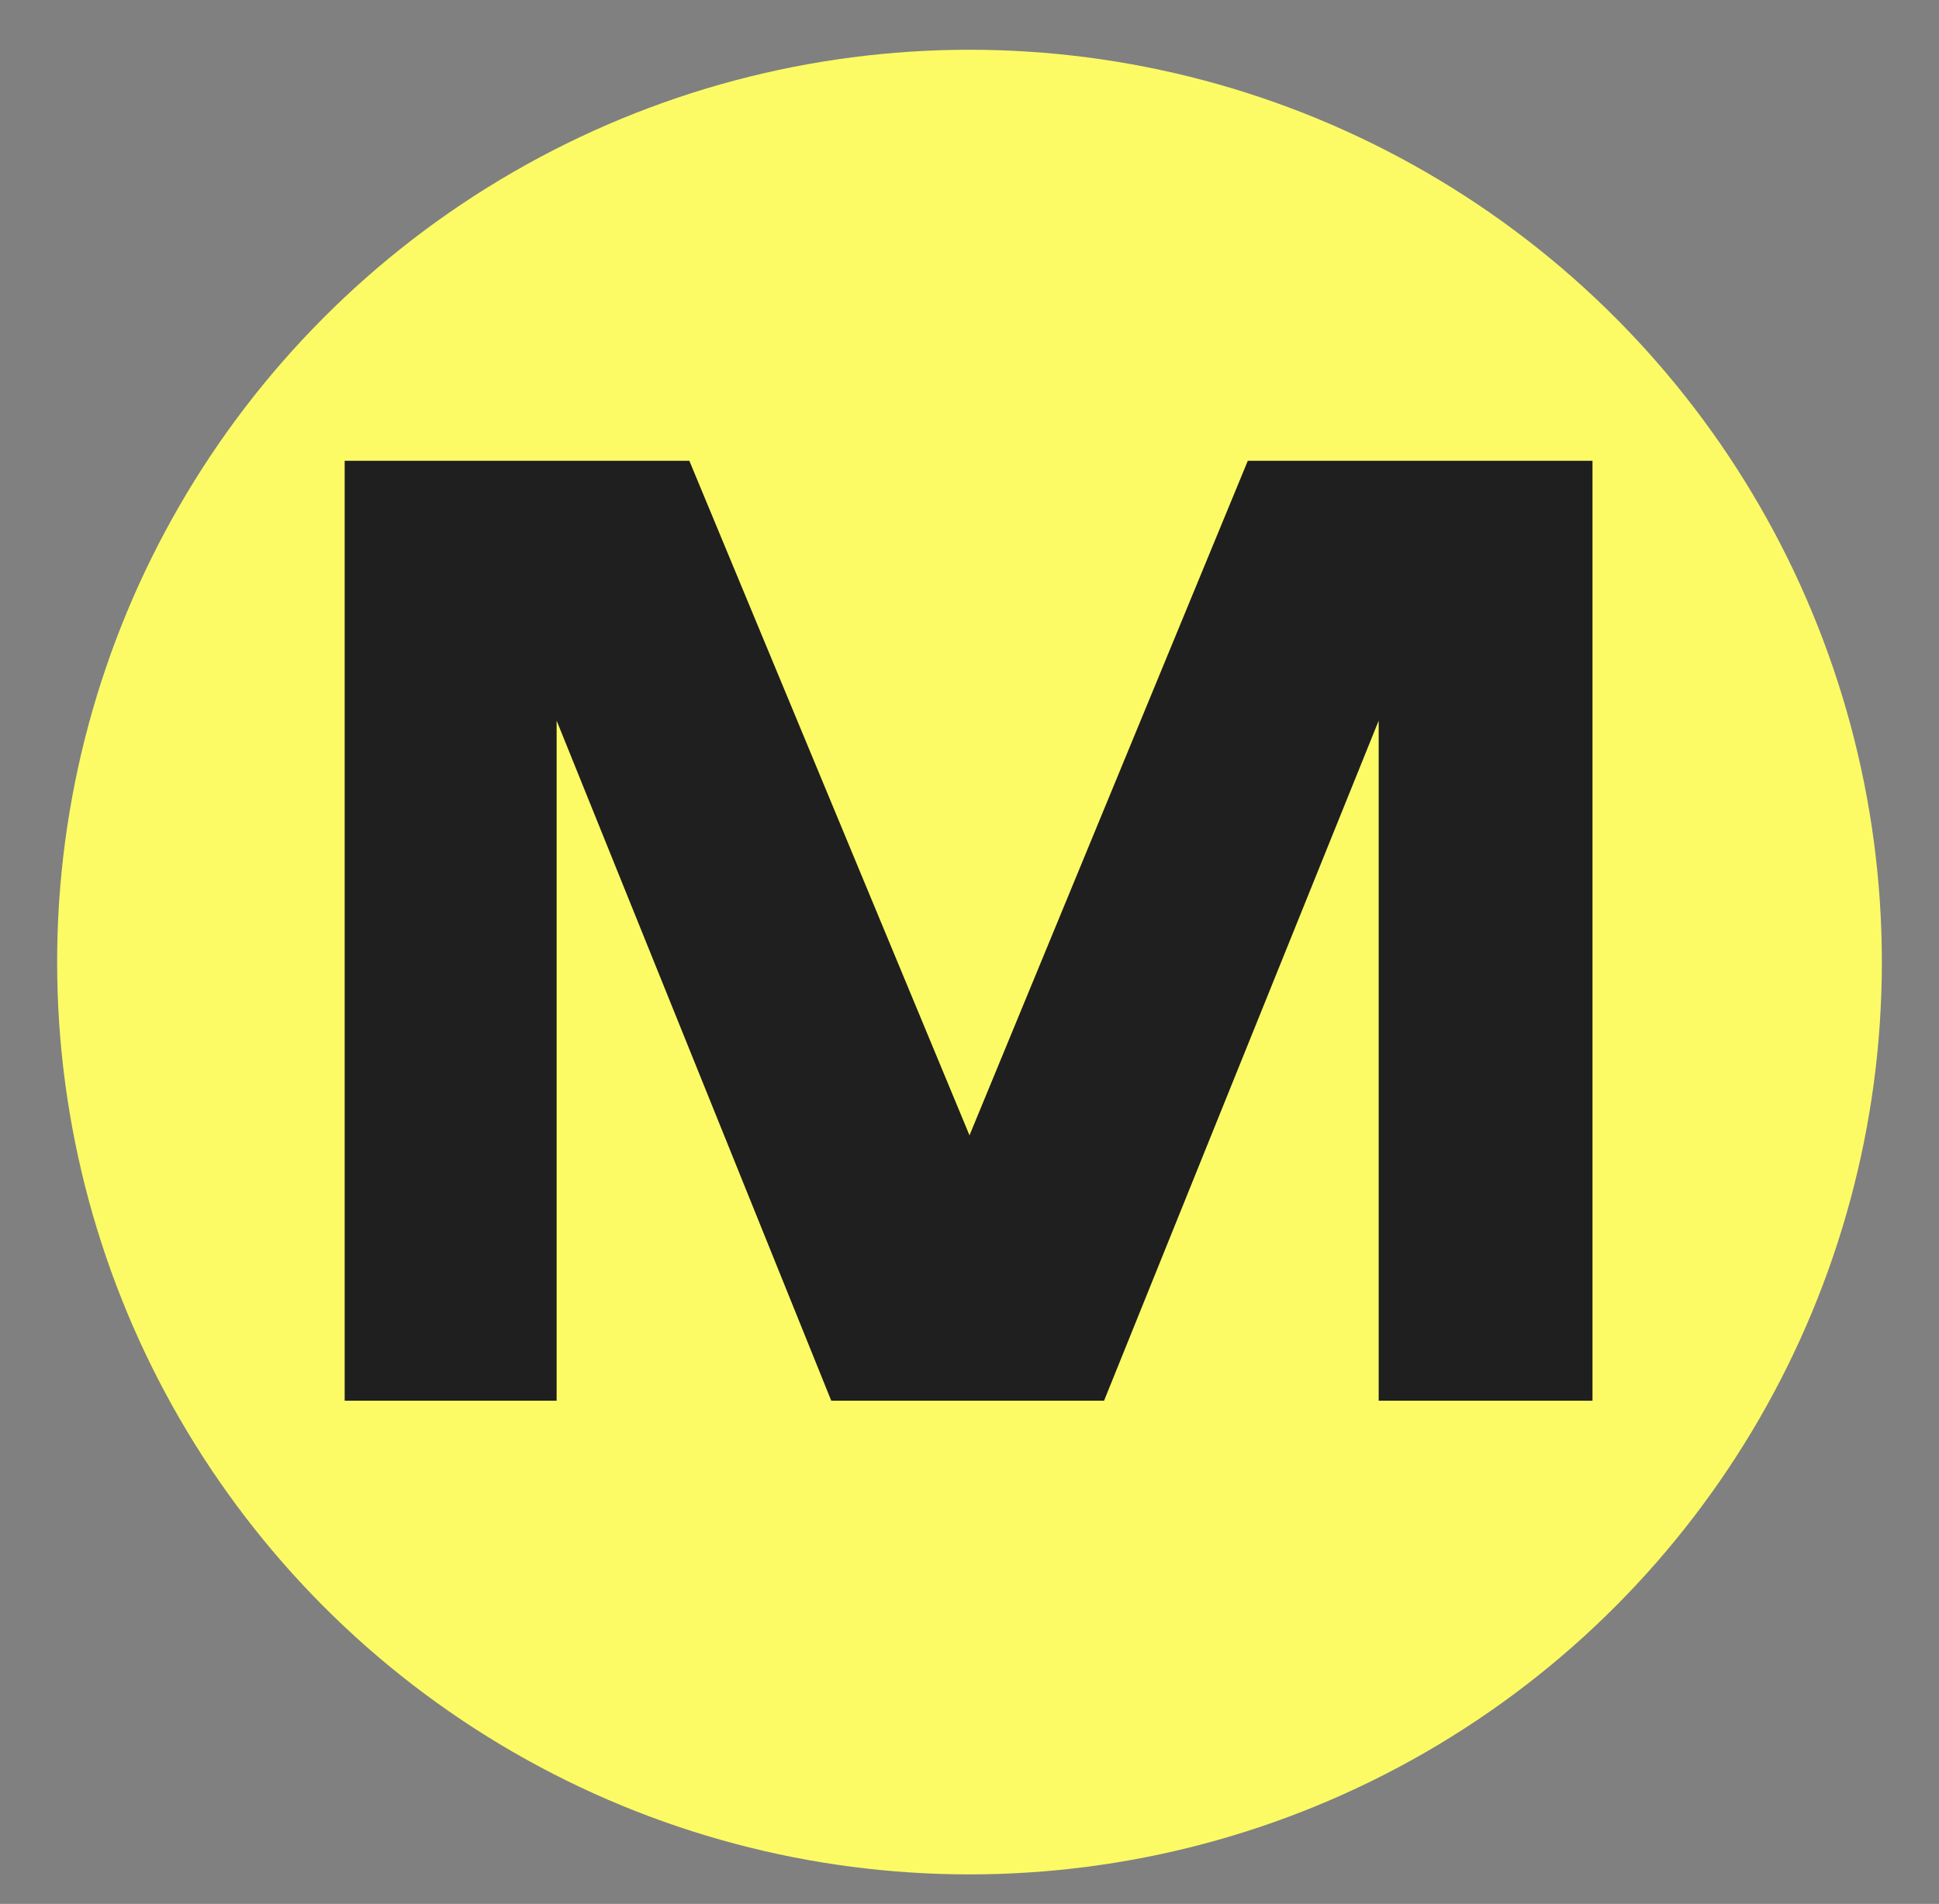 <?xml version="1.0" encoding="UTF-8"?>
<svg id="Capa_1" xmlns="http://www.w3.org/2000/svg" version="1.1" viewBox="0 0 105.2 103.3">
  <rect x="0" y="0" width="105.2" height="103.3" fill="#808080" stroke="none"/>
  <!-- Generator: Adobe Illustrator 29.1.0, SVG Export Plug-In . SVG Version: 2.1.0 Build 142)  -->
  <defs>
    <style>
      .st0 {
        fill: #1f1f1f;
      }

      .st1 {
        fill: #fcfb65;
      }
    </style>
  </defs>
  <circle class="st1" cx="52.6" cy="52.2" r="49.5"/>
  <path class="st0" d="M67.7,25h18.7v51h-11.6v-36.9l-14.9,36.9h-14.8l-14.9-36.9v36.9h-11.5V25h18.7l15.2,36.6,15.1-36.6h0Z"/>
</svg>